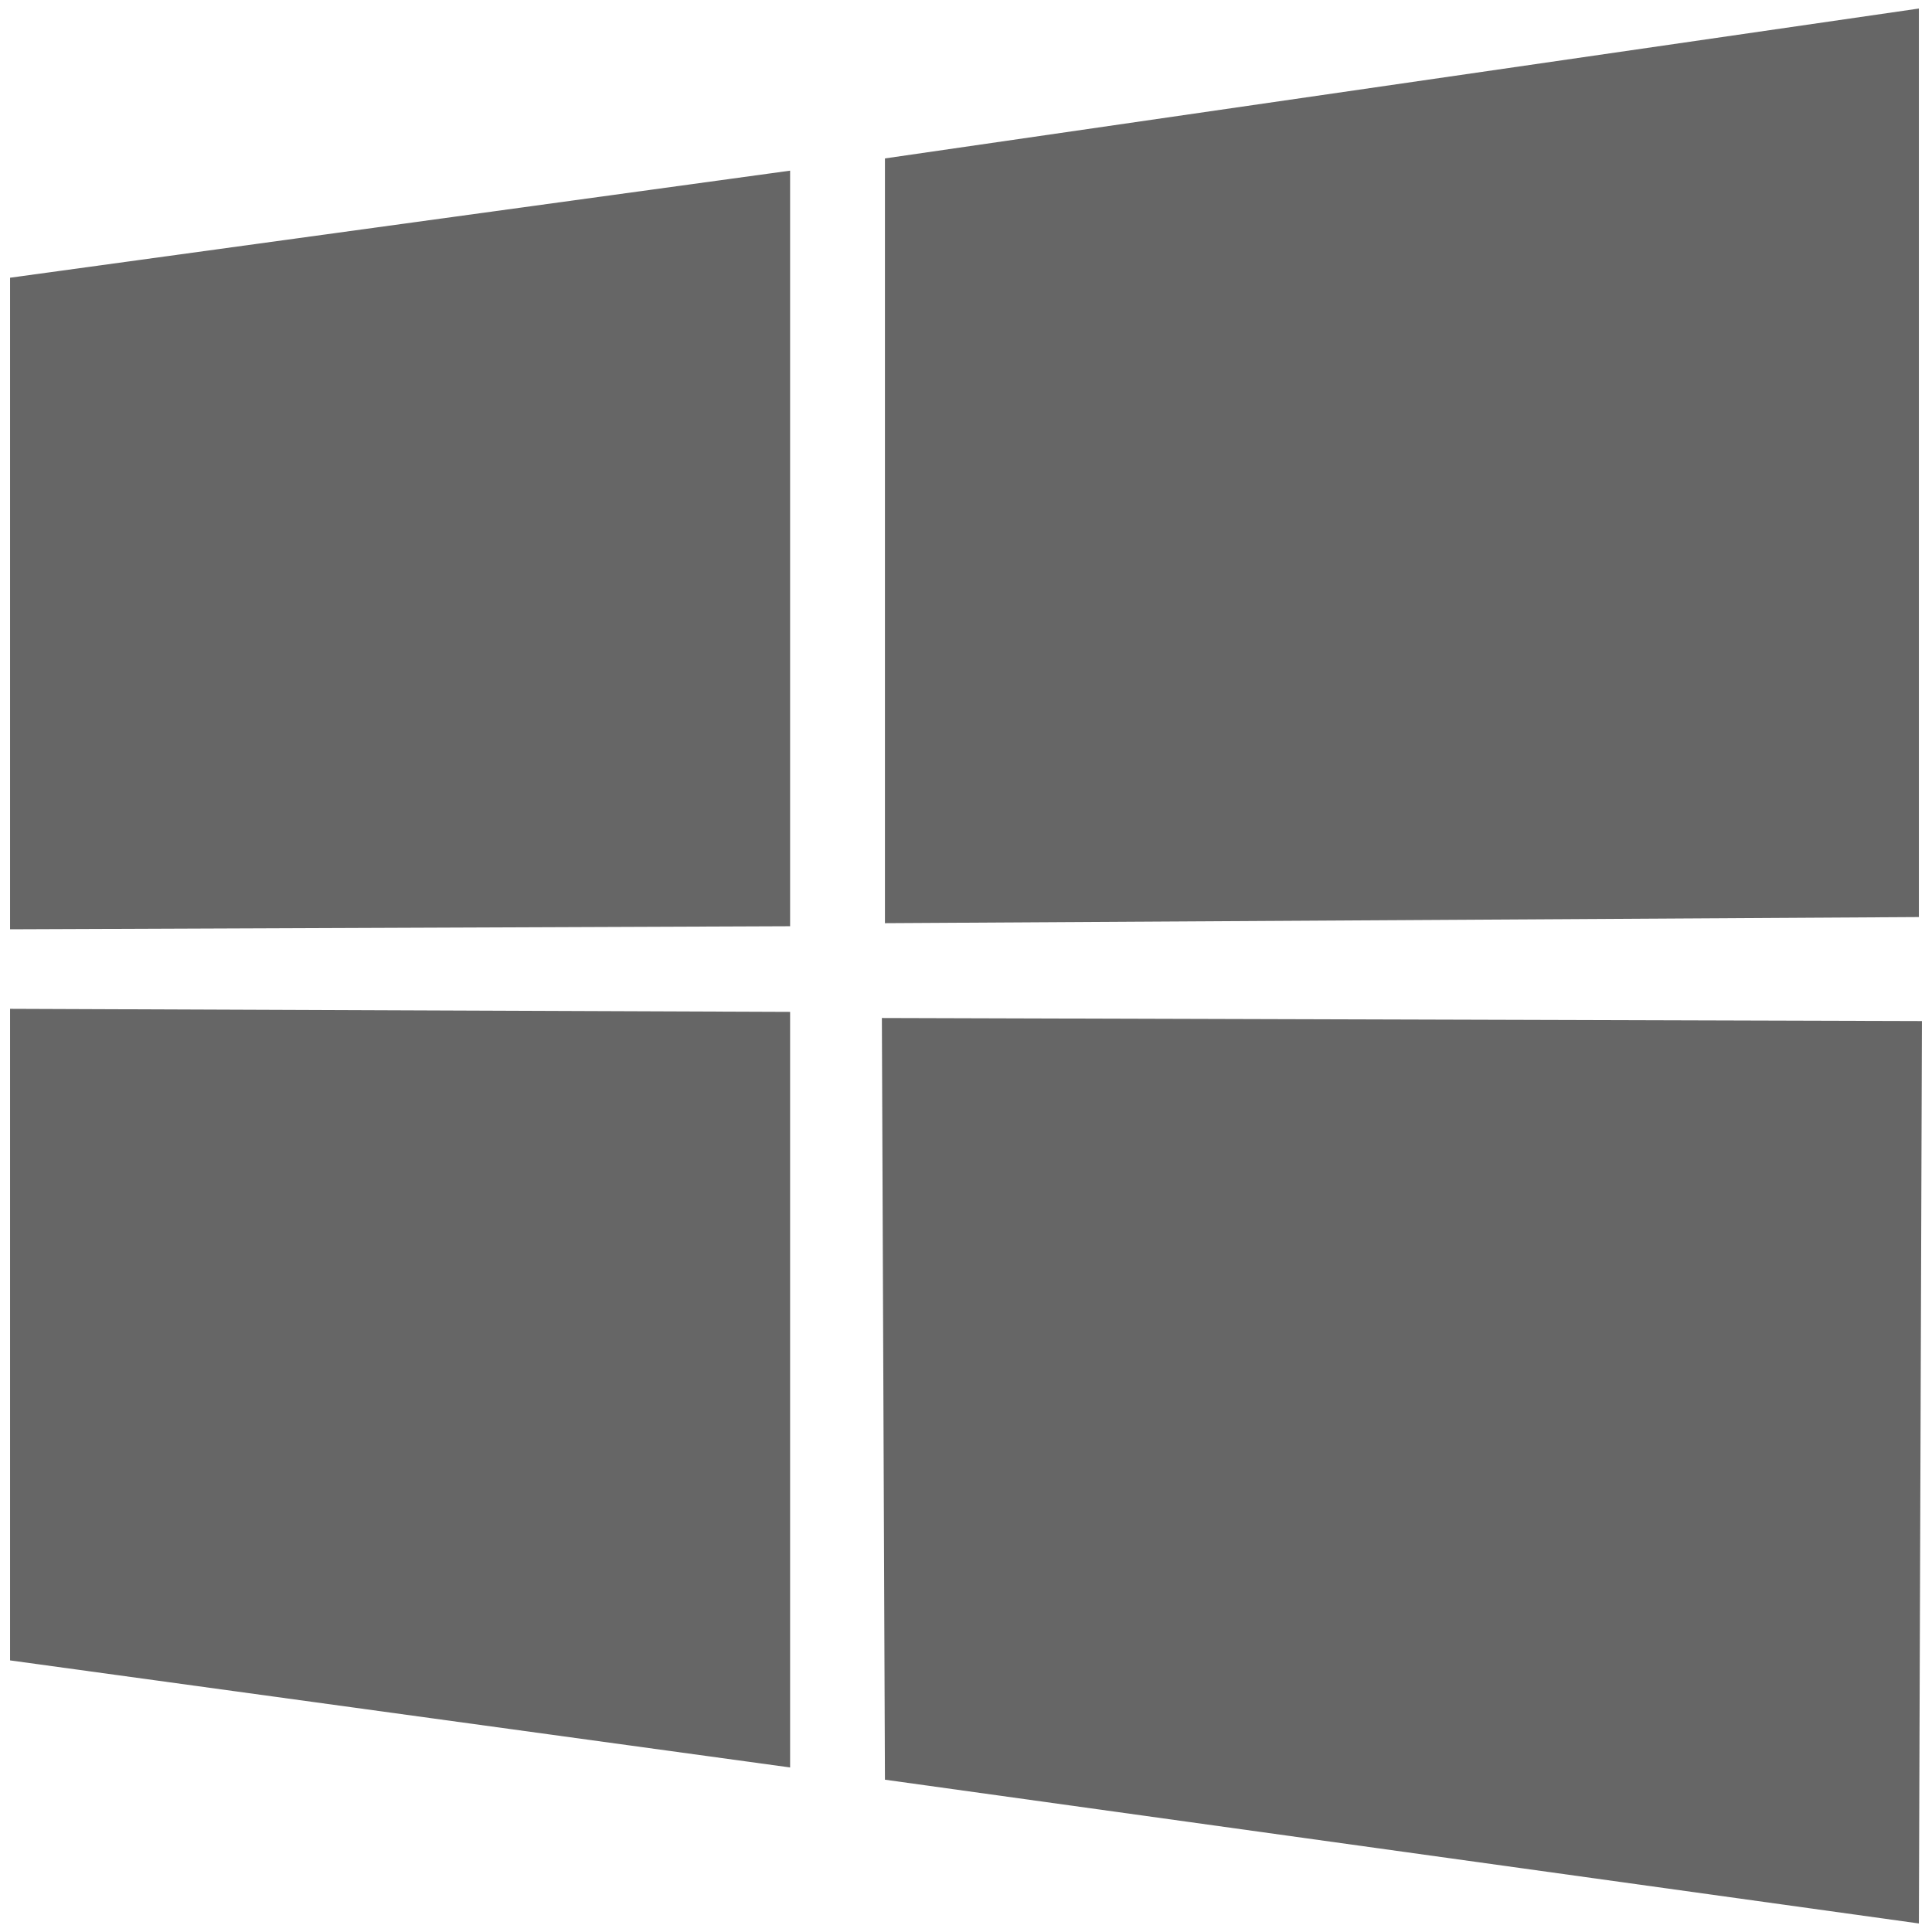 <?xml version="1.0" encoding="UTF-8"?>
<svg xmlns="http://www.w3.org/2000/svg" width="32" height="32" viewBox="0 0 24 24" fill="#666666"><path d="M0.125 11.544L0.125 3.450L9.815 2.120L9.815 11.506L0.125 11.544ZM0.125 12.532L9.815 12.570L9.815 21.956L0.125 20.626L0.125 12.532ZM10.993 11.468L10.993 1.968L23.837 0.106L23.837 11.392L10.993 11.468ZM10.955 12.646L23.875 12.684L23.837 23.894L10.993 22.108L10.955 12.646Z"/></svg>